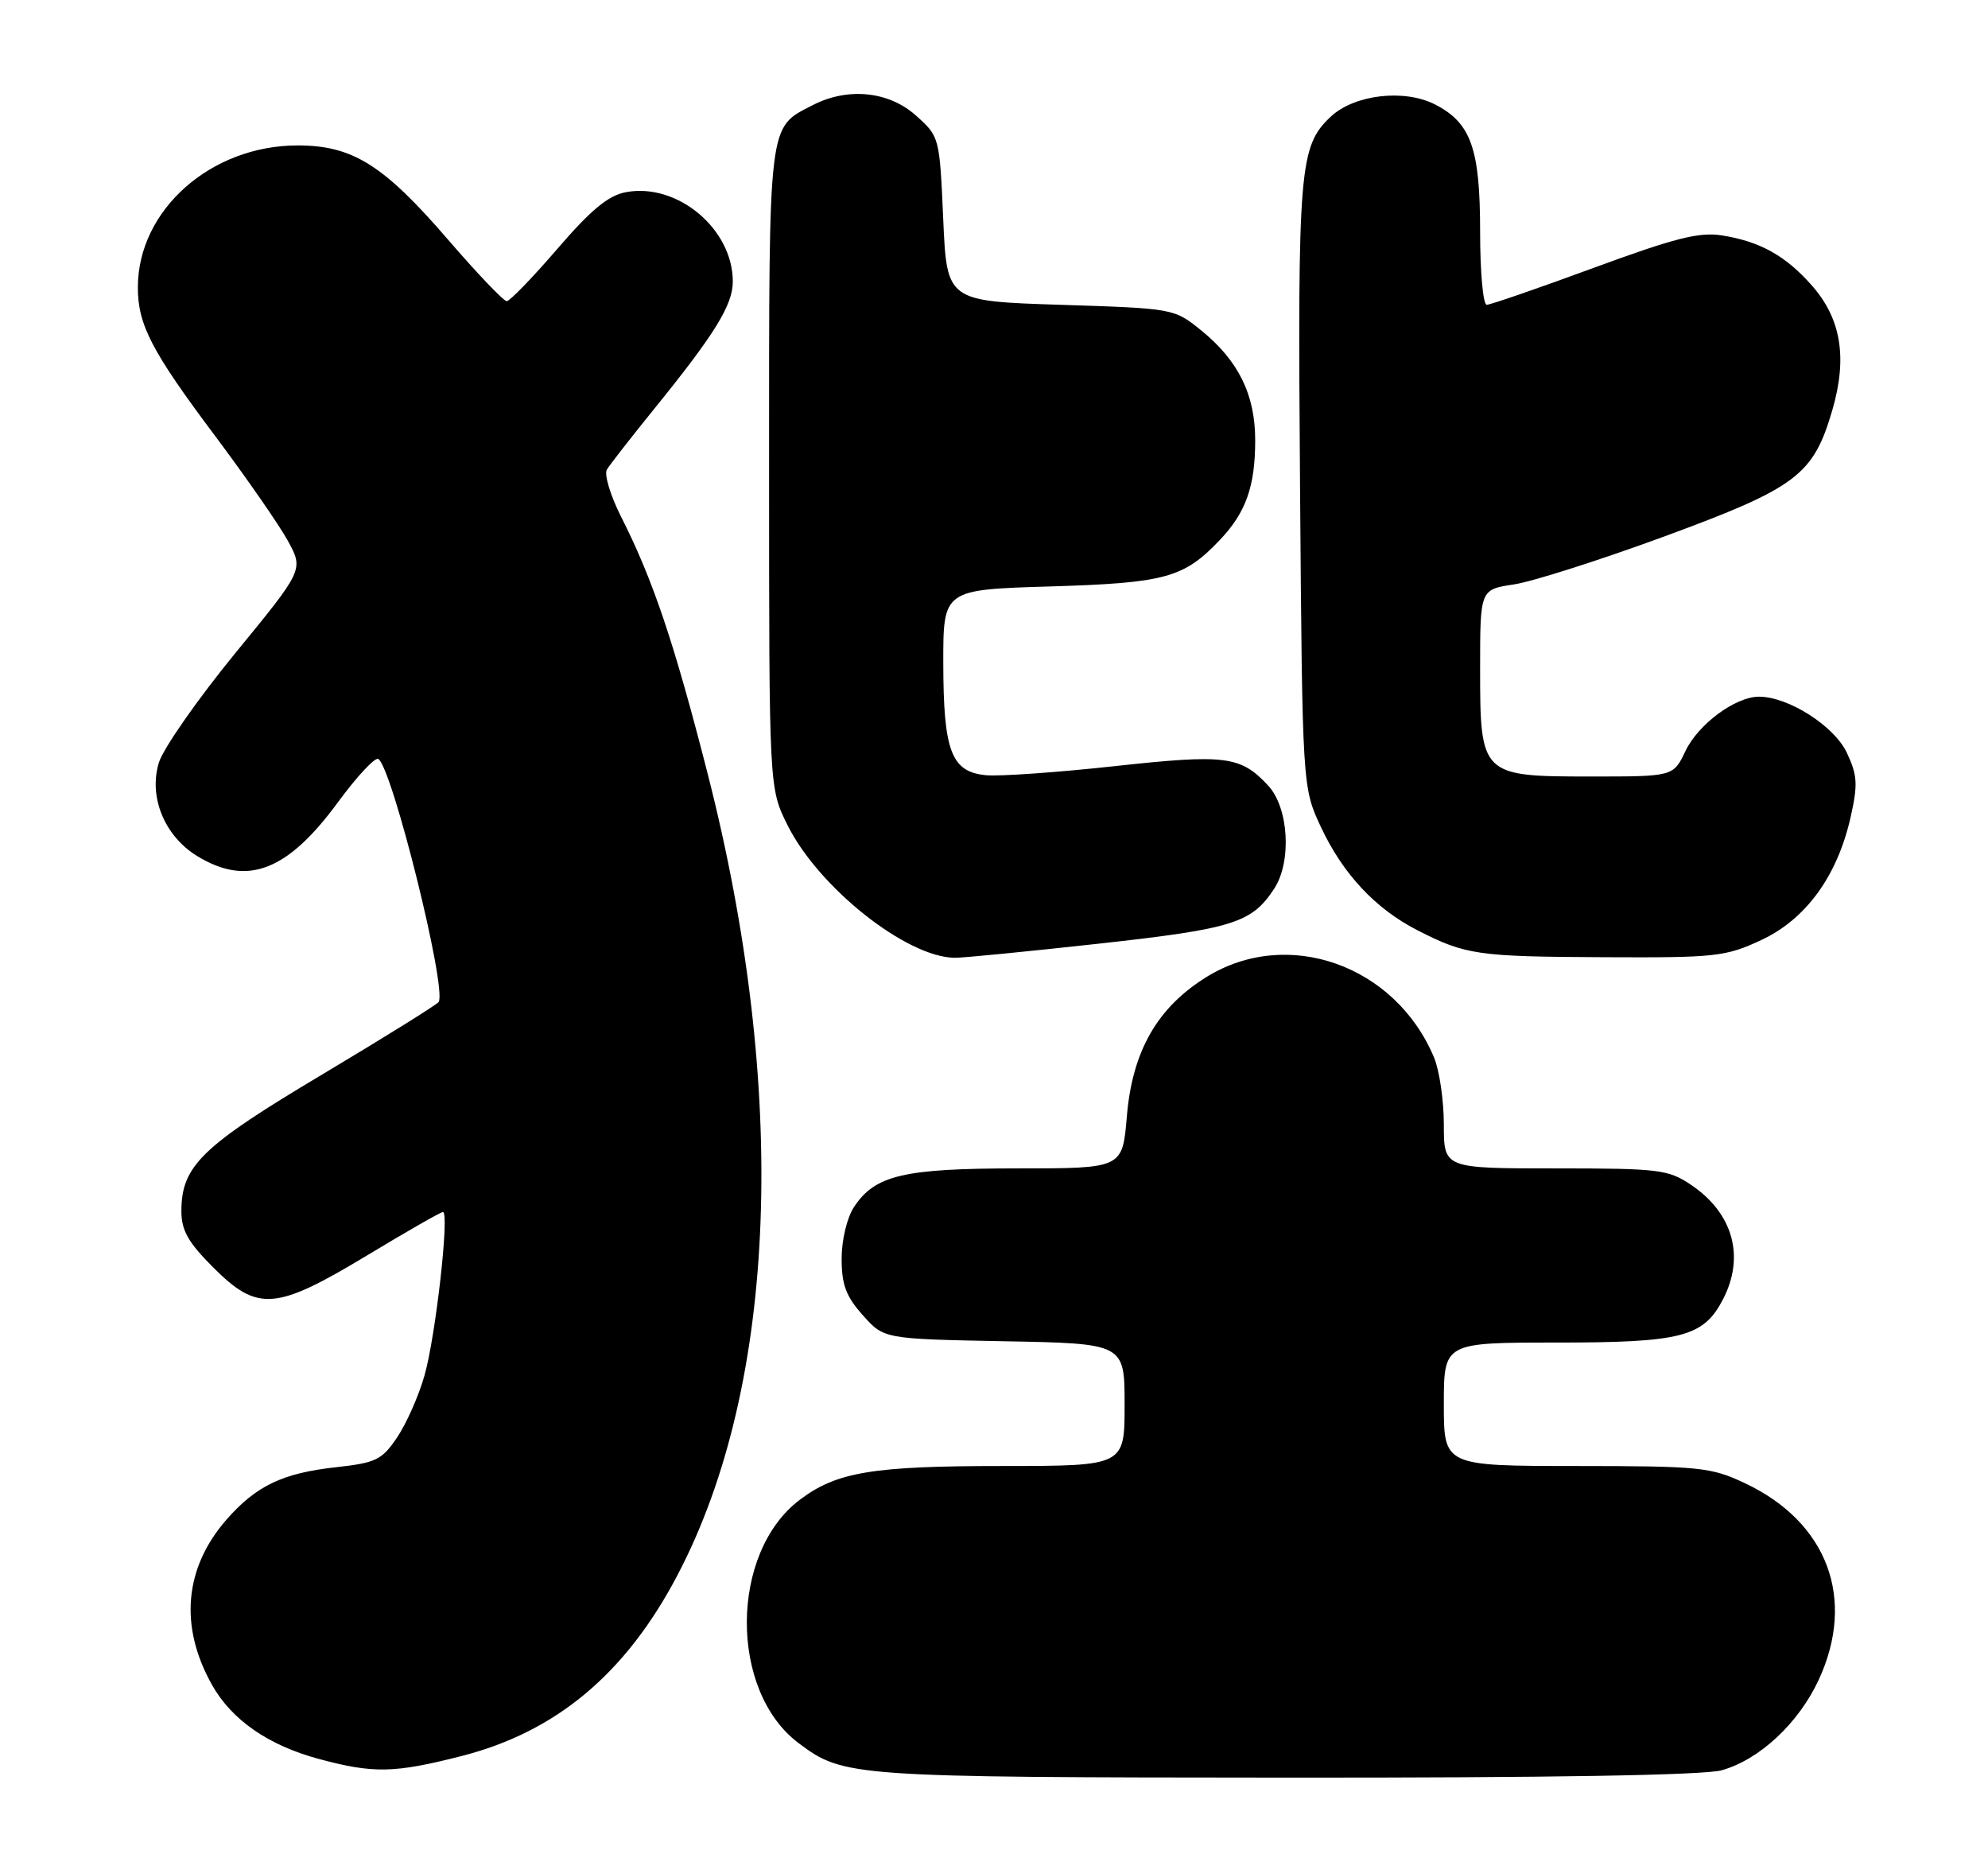<?xml version="1.0" encoding="UTF-8" standalone="no"?>
<!DOCTYPE svg PUBLIC "-//W3C//DTD SVG 1.1//EN" "http://www.w3.org/Graphics/SVG/1.1/DTD/svg11.dtd" >
<svg xmlns="http://www.w3.org/2000/svg" xmlns:xlink="http://www.w3.org/1999/xlink" version="1.1" viewBox="0 0 274 256">
 <g >
 <path fill="currentColor"
d=" M 237.28 243.94 C 242.47 242.50 247.87 237.48 250.65 231.51 C 255.85 220.33 251.89 209.75 240.50 204.38 C 235.82 202.17 234.33 202.02 217.25 202.01 C 199.00 202.00 199.00 202.00 199.00 193.50 C 199.00 185.00 199.00 185.00 214.55 185.00 C 231.79 185.00 234.80 184.22 237.48 179.03 C 240.53 173.15 238.86 167.17 233.09 163.28 C 229.93 161.15 228.68 161.00 214.35 161.00 C 199.00 161.00 199.00 161.00 199.00 154.97 C 199.00 151.65 198.39 147.49 197.65 145.72 C 192.31 132.97 177.46 127.72 166.30 134.62 C 159.51 138.82 156.06 144.84 155.31 153.84 C 154.71 161.00 154.71 161.00 140.32 161.00 C 124.54 161.00 120.59 161.93 117.70 166.33 C 116.73 167.81 116.00 170.88 116.00 173.45 C 116.00 177.03 116.61 178.65 118.92 181.23 C 121.83 184.50 121.83 184.50 138.42 184.82 C 155.00 185.13 155.00 185.13 155.00 193.57 C 155.00 202.00 155.00 202.00 138.25 202.01 C 120.22 202.01 115.32 202.83 110.24 206.66 C 100.56 213.96 100.48 233.04 110.10 240.22 C 116.28 244.84 117.26 244.91 177.00 244.95 C 213.48 244.98 234.84 244.62 237.28 243.94 Z  M 63.59 241.98 C 76.67 238.65 86.27 230.61 93.40 217.00 C 107.20 190.70 108.70 150.19 97.49 106.44 C 92.89 88.47 89.98 79.84 85.59 71.18 C 84.13 68.29 83.25 65.38 83.64 64.71 C 84.04 64.05 86.92 60.35 90.04 56.50 C 98.51 46.06 101.00 42.04 101.00 38.79 C 101.00 31.54 93.35 25.15 86.27 26.48 C 83.84 26.93 81.45 28.91 76.82 34.29 C 73.40 38.26 70.26 41.50 69.84 41.50 C 69.41 41.50 65.77 37.68 61.74 33.01 C 52.87 22.72 48.58 20.03 41.00 20.04 C 29.03 20.05 19.00 28.97 19.00 39.60 C 19.00 44.75 20.90 48.40 29.61 60.02 C 33.95 65.81 38.48 72.34 39.68 74.53 C 41.85 78.51 41.85 78.51 32.43 90.00 C 27.25 96.33 22.52 103.10 21.91 105.05 C 20.44 109.77 22.66 115.21 27.19 117.97 C 34.07 122.17 39.60 120.05 46.56 110.57 C 49.18 107.00 51.69 104.31 52.14 104.58 C 54.05 105.77 61.62 136.19 60.46 138.07 C 60.23 138.43 53.00 142.93 44.39 148.07 C 27.78 157.97 25.01 160.66 25.00 166.88 C 25.00 169.54 25.93 171.19 29.37 174.63 C 35.52 180.78 37.98 180.59 50.56 173.01 C 56.03 169.71 60.75 167.01 61.05 167.01 C 61.98 167.00 60.04 184.21 58.50 189.56 C 57.71 192.35 56.01 196.17 54.74 198.06 C 52.65 201.17 51.83 201.57 46.30 202.18 C 38.96 202.99 35.32 204.73 31.25 209.36 C 25.40 216.03 24.68 224.10 29.22 232.17 C 31.94 237.01 37.01 240.52 44.00 242.39 C 51.47 244.40 54.36 244.34 63.59 241.98 Z  M 151.47 130.03 C 169.94 127.99 172.53 127.18 175.61 122.47 C 178.06 118.74 177.63 111.30 174.78 108.24 C 170.98 104.16 168.93 103.90 153.56 105.58 C 145.67 106.44 137.72 107.00 135.88 106.82 C 131.11 106.36 130.03 103.52 130.01 91.37 C 130.00 81.25 130.00 81.25 144.75 80.81 C 160.67 80.33 163.17 79.64 168.19 74.34 C 171.73 70.59 173.00 66.99 173.00 60.67 C 173.00 54.38 170.69 49.69 165.56 45.53 C 161.83 42.51 161.78 42.50 146.16 42.00 C 130.50 41.50 130.50 41.50 130.00 30.16 C 129.50 18.88 129.49 18.82 126.23 15.91 C 122.48 12.56 116.84 12.00 112.01 14.49 C 105.82 17.69 106.00 16.21 106.00 64.53 C 106.00 108.61 106.00 108.61 108.54 113.70 C 112.83 122.31 124.94 131.91 131.59 131.98 C 132.74 131.99 141.69 131.11 151.47 130.03 Z  M 242.74 129.54 C 248.92 126.66 253.26 120.69 255.08 112.53 C 256.08 108.06 256.00 106.81 254.53 103.70 C 252.78 100.01 246.47 96.00 242.43 96.00 C 239.18 96.01 234.07 99.79 232.30 103.49 C 230.63 107.00 230.63 107.00 219.31 107.00 C 204.12 107.00 204.00 106.89 204.00 92.11 C 204.00 81.23 204.00 81.23 208.67 80.53 C 211.24 80.14 220.57 77.16 229.42 73.91 C 247.64 67.20 249.93 65.48 252.55 56.49 C 254.64 49.30 253.76 43.94 249.75 39.37 C 246.13 35.25 242.61 33.28 237.34 32.44 C 234.21 31.94 230.85 32.79 219.65 36.91 C 212.04 39.71 205.41 42.00 204.91 42.00 C 204.41 42.00 204.00 37.48 204.00 31.95 C 204.00 20.49 202.76 16.96 197.82 14.41 C 193.58 12.22 186.68 13.02 183.42 16.07 C 179.08 20.15 178.84 23.05 179.18 67.00 C 179.50 108.50 179.50 108.50 182.08 114.01 C 185.11 120.45 189.59 125.24 195.37 128.19 C 202.01 131.59 203.66 131.82 221.00 131.90 C 236.48 131.98 237.82 131.83 242.74 129.54 Z "/>
</g>
</svg>